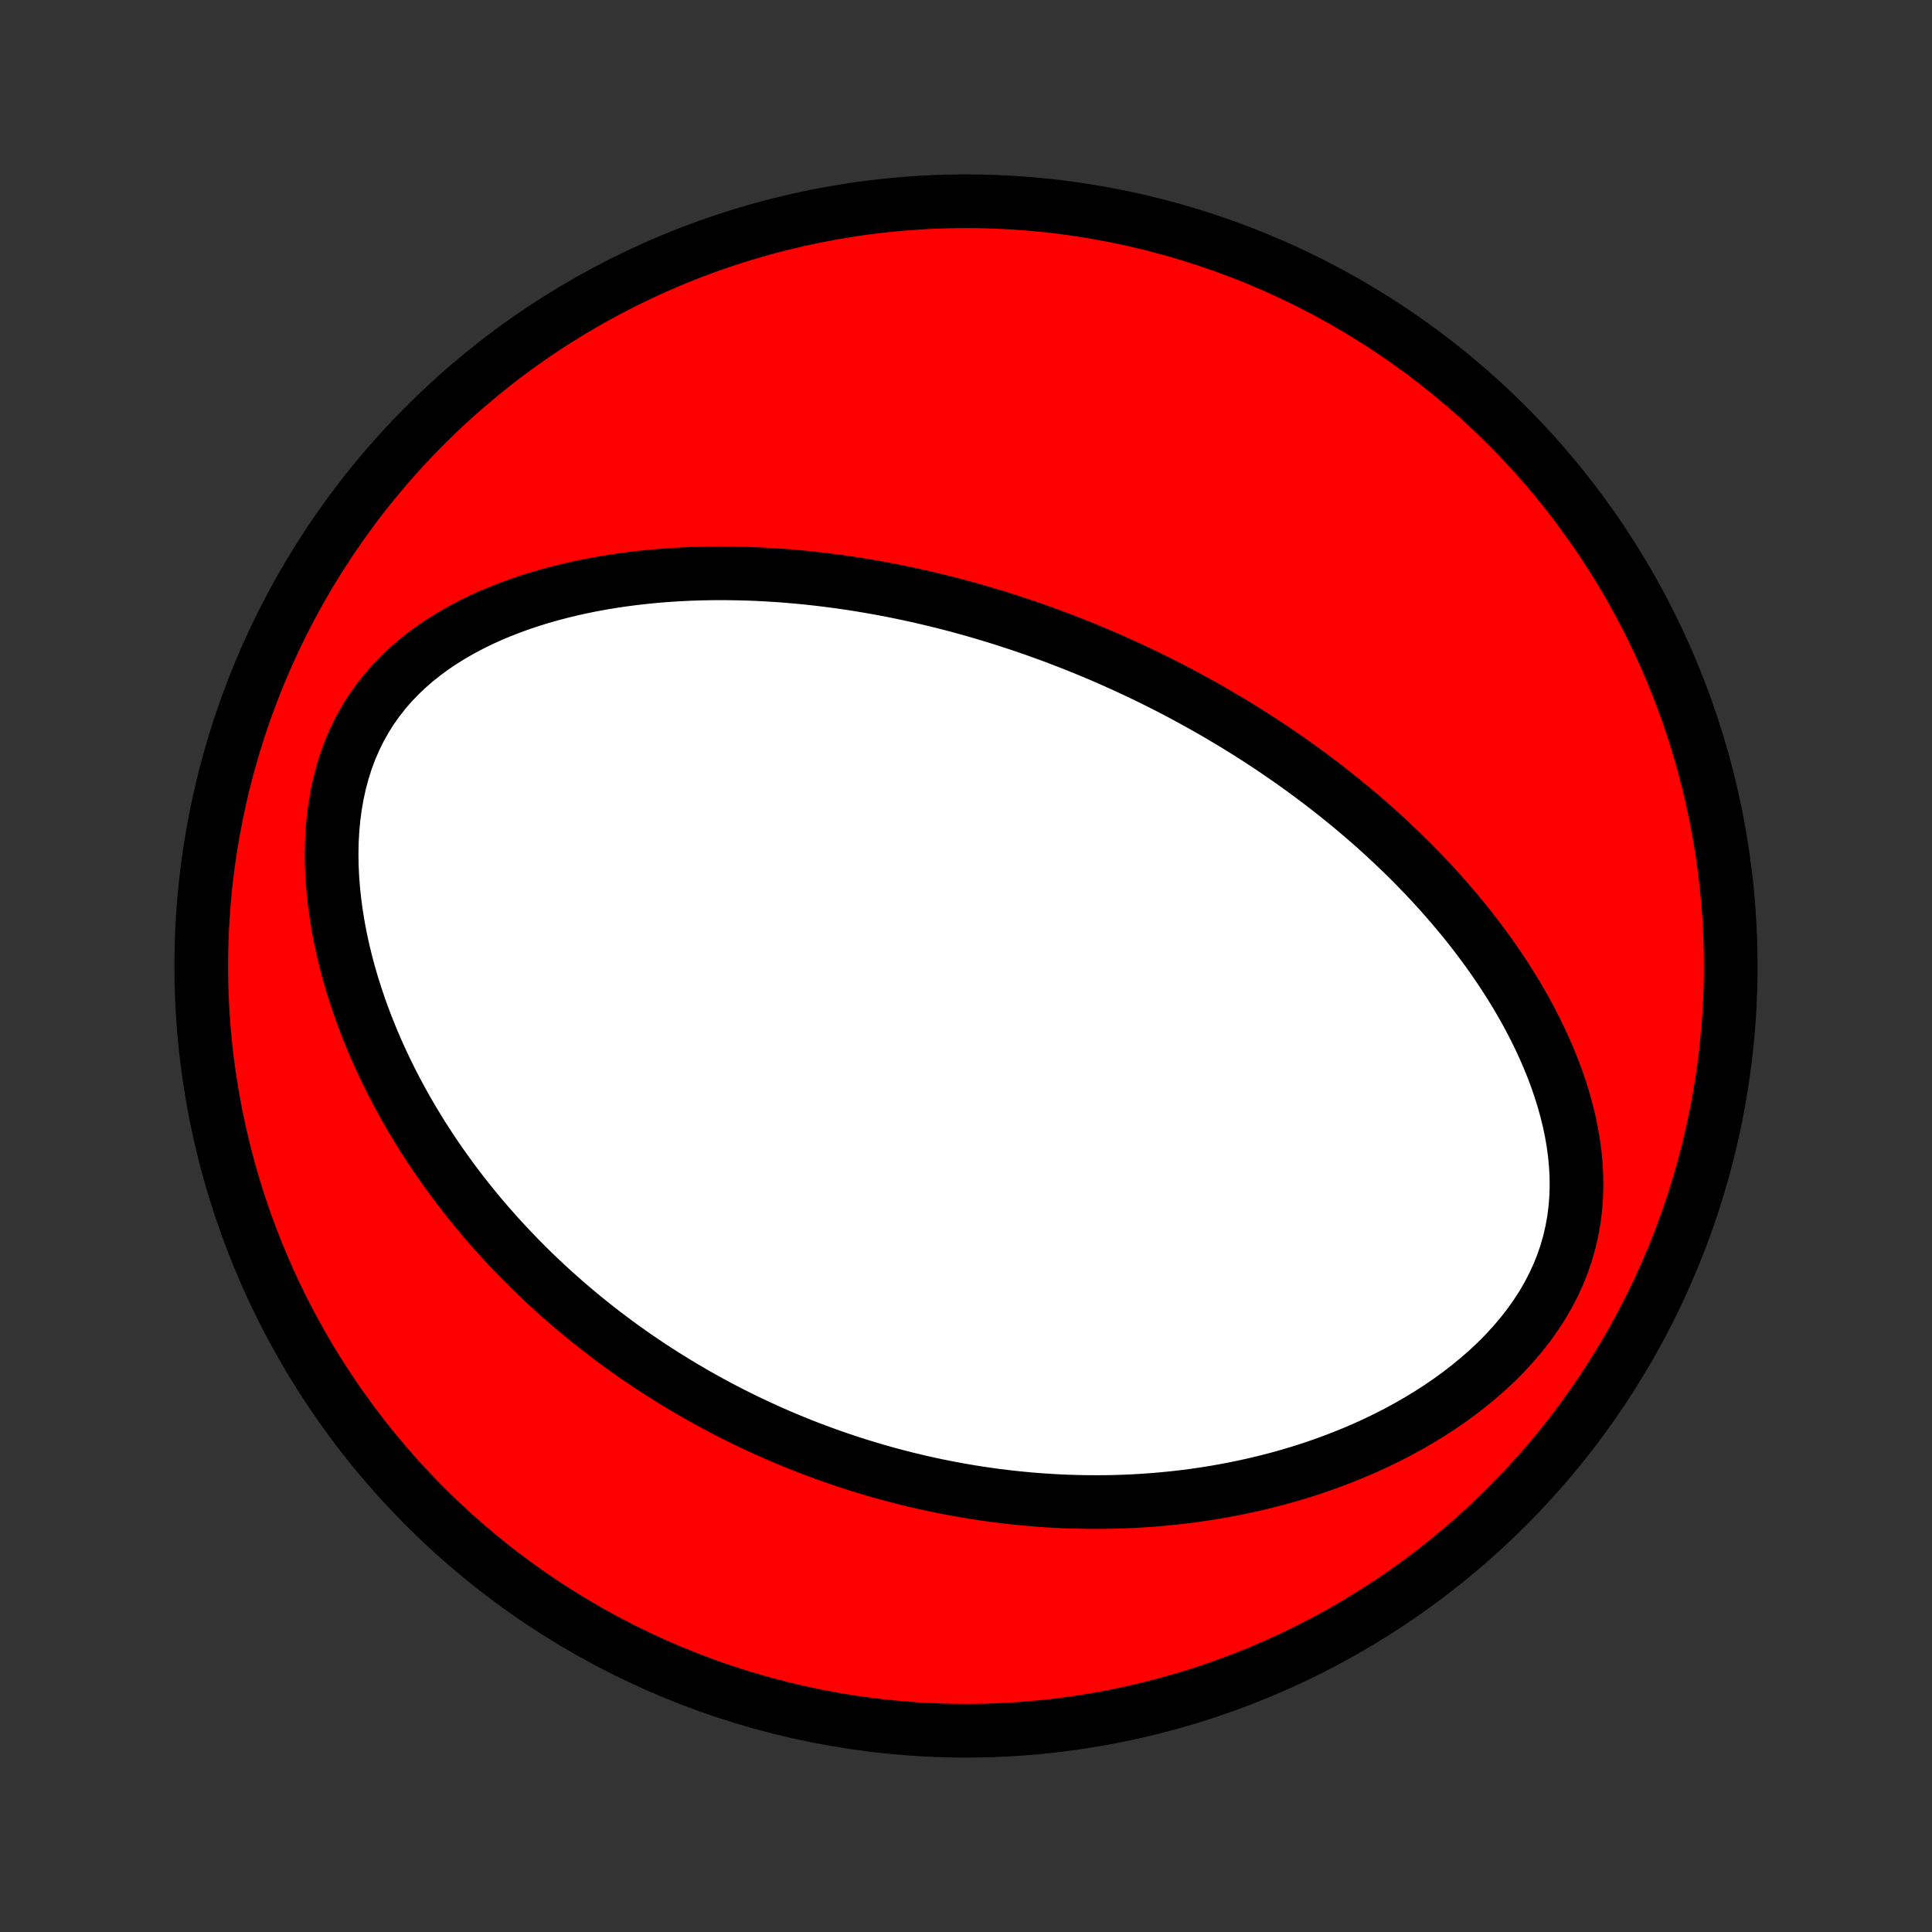 <?xml version="1.0" encoding="utf-8" standalone="no"?>
<!DOCTYPE svg PUBLIC "-//W3C//DTD SVG 1.1//EN"
  "http://www.w3.org/Graphics/SVG/1.1/DTD/svg11.dtd">
<!-- Created with matplotlib (http://matplotlib.org/) -->
<svg height="72pt" version="1.1" viewBox="0 0 72 72" width="72pt" xmlns="http://www.w3.org/2000/svg" xmlns:xlink="http://www.w3.org/1999/xlink">
 <rect x="0" y="0" width="72" height="72" fill="#333333" stroke="none"/>
 <defs>
  <style type="text/css">
*{stroke-linecap:butt;stroke-linejoin:round;}
  </style>
 </defs>
 <g id="figure_1">
  <g id="patch_1">
   <path d="
M0 72
L72 72
L72 0
L0 0
z
" style="fill:none;"/>
  </g>
  <g id="axes_1">
   <g id="PatchCollection_1">
    <defs>
     <path d="
M36 -7.5
C43.558 -7.5 50.808 -10.503 56.153 -15.848
C61.497 -21.192 64.5 -28.442 64.5 -36
C64.5 -43.558 61.497 -50.808 56.153 -56.153
C50.808 -61.497 43.558 -64.5 36 -64.5
C28.442 -64.5 21.192 -61.497 15.848 -56.153
C10.503 -50.808 7.5 -43.558 7.5 -36
C7.5 -28.442 10.503 -21.192 15.848 -15.848
C21.192 -10.503 28.442 -7.5 36 -7.5
z
" id="C0_0_a811fe30f3"/>
     <path d="
M41.416 -47.407
L41.172 -47.514
L40.926 -47.619
L40.68 -47.722
L40.433 -47.825
L40.185 -47.925
L39.936 -48.024
L39.686 -48.121
L39.435 -48.217
L39.183 -48.312
L38.93 -48.404
L38.675 -48.496
L38.419 -48.586
L38.162 -48.674
L37.903 -48.761
L37.643 -48.846
L37.382 -48.93
L37.118 -49.013
L36.853 -49.093
L36.587 -49.172
L36.318 -49.25
L36.048 -49.326
L35.776 -49.401
L35.502 -49.474
L35.226 -49.545
L34.948 -49.614
L34.667 -49.682
L34.385 -49.748
L34.1 -49.812
L33.813 -49.874
L33.524 -49.935
L33.232 -49.993
L32.938 -50.05
L32.641 -50.104
L32.342 -50.156
L32.04 -50.206
L31.735 -50.254
L31.428 -50.3
L31.117 -50.343
L30.805 -50.383
L30.489 -50.421
L30.17 -50.456
L29.849 -50.489
L29.524 -50.518
L29.196 -50.545
L28.866 -50.568
L28.532 -50.588
L28.196 -50.605
L27.857 -50.618
L27.514 -50.627
L27.169 -50.633
L26.82 -50.635
L26.469 -50.632
L26.115 -50.625
L25.758 -50.614
L25.398 -50.597
L25.036 -50.576
L24.671 -50.55
L24.304 -50.518
L23.934 -50.48
L23.563 -50.437
L23.189 -50.388
L22.814 -50.332
L22.436 -50.27
L22.058 -50.201
L21.679 -50.124
L21.298 -50.04
L20.918 -49.948
L20.537 -49.848
L20.156 -49.74
L19.777 -49.622
L19.398 -49.496
L19.021 -49.359
L18.646 -49.213
L18.275 -49.057
L17.907 -48.889
L17.543 -48.71
L17.184 -48.52
L16.831 -48.318
L16.485 -48.103
L16.146 -47.875
L15.817 -47.634
L15.496 -47.38
L15.187 -47.111
L14.89 -46.828
L14.605 -46.532
L14.335 -46.221
L14.08 -45.895
L13.84 -45.556
L13.618 -45.203
L13.412 -44.836
L13.225 -44.457
L13.056 -44.067
L12.906 -43.665
L12.775 -43.253
L12.662 -42.833
L12.568 -42.404
L12.492 -41.969
L12.433 -41.529
L12.392 -41.084
L12.367 -40.636
L12.358 -40.186
L12.365 -39.734
L12.386 -39.282
L12.421 -38.83
L12.469 -38.38
L12.53 -37.931
L12.603 -37.485
L12.687 -37.042
L12.782 -36.603
L12.888 -36.168
L13.002 -35.737
L13.126 -35.312
L13.259 -34.891
L13.399 -34.476
L13.547 -34.066
L13.702 -33.662
L13.864 -33.264
L14.031 -32.873
L14.205 -32.487
L14.384 -32.108
L14.568 -31.735
L14.757 -31.368
L14.951 -31.008
L15.148 -30.654
L15.35 -30.307
L15.555 -29.966
L15.763 -29.631
L15.974 -29.303
L16.188 -28.981
L16.405 -28.665
L16.624 -28.355
L16.846 -28.051
L17.069 -27.753
L17.294 -27.461
L17.522 -27.174
L17.75 -26.893
L17.981 -26.618
L18.212 -26.348
L18.445 -26.084
L18.679 -25.824
L18.915 -25.57
L19.151 -25.321
L19.388 -25.076
L19.625 -24.837
L19.864 -24.602
L20.104 -24.372
L20.344 -24.147
L20.584 -23.925
L20.826 -23.709
L21.067 -23.496
L21.31 -23.288
L21.553 -23.083
L21.796 -22.883
L22.04 -22.686
L22.284 -22.493
L22.529 -22.304
L22.774 -22.119
L23.02 -21.936
L23.266 -21.758
L23.512 -21.583
L23.759 -21.411
L24.007 -21.243
L24.255 -21.077
L24.503 -20.915
L24.753 -20.756
L25.002 -20.6
L25.253 -20.447
L25.503 -20.296
L25.755 -20.149
L26.007 -20.004
L26.26 -19.862
L26.513 -19.723
L26.767 -19.586
L27.023 -19.452
L27.279 -19.321
L27.535 -19.192
L27.793 -19.066
L28.052 -18.942
L28.311 -18.821
L28.572 -18.702
L28.834 -18.585
L29.097 -18.471
L29.361 -18.36
L29.627 -18.25
L29.893 -18.143
L30.161 -18.039
L30.431 -17.937
L30.702 -17.837
L30.974 -17.739
L31.248 -17.644
L31.523 -17.551
L31.801 -17.46
L32.079 -17.372
L32.36 -17.287
L32.643 -17.203
L32.927 -17.122
L33.213 -17.044
L33.502 -16.968
L33.792 -16.894
L34.084 -16.823
L34.379 -16.755
L34.676 -16.689
L34.975 -16.626
L35.277 -16.566
L35.581 -16.508
L35.888 -16.453
L36.197 -16.401
L36.508 -16.352
L36.823 -16.306
L37.14 -16.263
L37.46 -16.224
L37.782 -16.187
L38.108 -16.154
L38.436 -16.124
L38.767 -16.098
L39.102 -16.076
L39.439 -16.057
L39.78 -16.042
L40.123 -16.032
L40.47 -16.025
L40.82 -16.023
L41.173 -16.024
L41.529 -16.031
L41.888 -16.042
L42.251 -16.058
L42.617 -16.08
L42.986 -16.106
L43.358 -16.138
L43.733 -16.175
L44.111 -16.218
L44.492 -16.267
L44.876 -16.323
L45.262 -16.384
L45.652 -16.453
L46.044 -16.528
L46.438 -16.61
L46.834 -16.699
L47.233 -16.796
L47.634 -16.9
L48.036 -17.013
L48.44 -17.133
L48.844 -17.262
L49.25 -17.4
L49.656 -17.547
L50.062 -17.703
L50.468 -17.868
L50.873 -18.042
L51.276 -18.227
L51.678 -18.421
L52.078 -18.626
L52.474 -18.841
L52.867 -19.067
L53.255 -19.303
L53.638 -19.55
L54.015 -19.808
L54.385 -20.077
L54.747 -20.357
L55.1 -20.648
L55.444 -20.949
L55.776 -21.261
L56.095 -21.584
L56.401 -21.917
L56.693 -22.261
L56.968 -22.613
L57.226 -22.975
L57.467 -23.345
L57.688 -23.724
L57.889 -24.11
L58.07 -24.502
L58.229 -24.9
L58.367 -25.302
L58.483 -25.709
L58.578 -26.119
L58.652 -26.531
L58.705 -26.945
L58.738 -27.359
L58.752 -27.774
L58.747 -28.187
L58.724 -28.599
L58.685 -29.009
L58.63 -29.416
L58.56 -29.82
L58.476 -30.22
L58.379 -30.616
L58.27 -31.009
L58.15 -31.396
L58.019 -31.779
L57.878 -32.157
L57.728 -32.53
L57.57 -32.897
L57.404 -33.259
L57.231 -33.615
L57.051 -33.965
L56.866 -34.31
L56.674 -34.65
L56.478 -34.983
L56.276 -35.31
L56.071 -35.632
L55.861 -35.948
L55.648 -36.259
L55.432 -36.563
L55.212 -36.863
L54.99 -37.156
L54.766 -37.444
L54.539 -37.727
L54.31 -38.004
L54.08 -38.276
L53.848 -38.543
L53.615 -38.805
L53.38 -39.061
L53.145 -39.313
L52.908 -39.56
L52.671 -39.802
L52.433 -40.04
L52.194 -40.273
L51.955 -40.502
L51.716 -40.726
L51.477 -40.946
L51.237 -41.161
L50.997 -41.373
L50.757 -41.581
L50.517 -41.785
L50.276 -41.985
L50.036 -42.181
L49.796 -42.374
L49.556 -42.563
L49.317 -42.749
L49.077 -42.931
L48.838 -43.111
L48.598 -43.287
L48.359 -43.46
L48.12 -43.63
L47.881 -43.796
L47.642 -43.96
L47.404 -44.122
L47.165 -44.28
L46.927 -44.436
L46.689 -44.589
L46.451 -44.74
L46.212 -44.888
L45.974 -45.034
L45.736 -45.177
L45.498 -45.318
L45.26 -45.457
L45.022 -45.593
L44.784 -45.728
L44.545 -45.86
L44.307 -45.99
L44.068 -46.119
L43.829 -46.245
L43.59 -46.369
L43.35 -46.492
L43.11 -46.612
L42.87 -46.731
L42.629 -46.848
L42.387 -46.963
L42.145 -47.077
L41.903 -47.188
z
" id="C0_1_c441d1f248"/>
    </defs>
    <g clip-path="url(#p1bffca34e9)">
     <use style="fill:#ff0000;stroke:#000000;stroke-width:2.0;" x="0.0" xlink:href="#C0_0_a811fe30f3" y="72.0"/>
    </g>
    <g clip-path="url(#p1bffca34e9)">
     <use style="fill:#ffffff;stroke:#000000;stroke-width:2.0;" x="0.0" xlink:href="#C0_1_c441d1f248" y="72.0"/>
    </g>
   </g>
  </g>
 </g>
 <defs>
  <clipPath id="p1bffca34e9">
   <rect height="72.0" width="72.0" x="0.0" y="0.0"/>
  </clipPath>
 </defs>
</svg>
